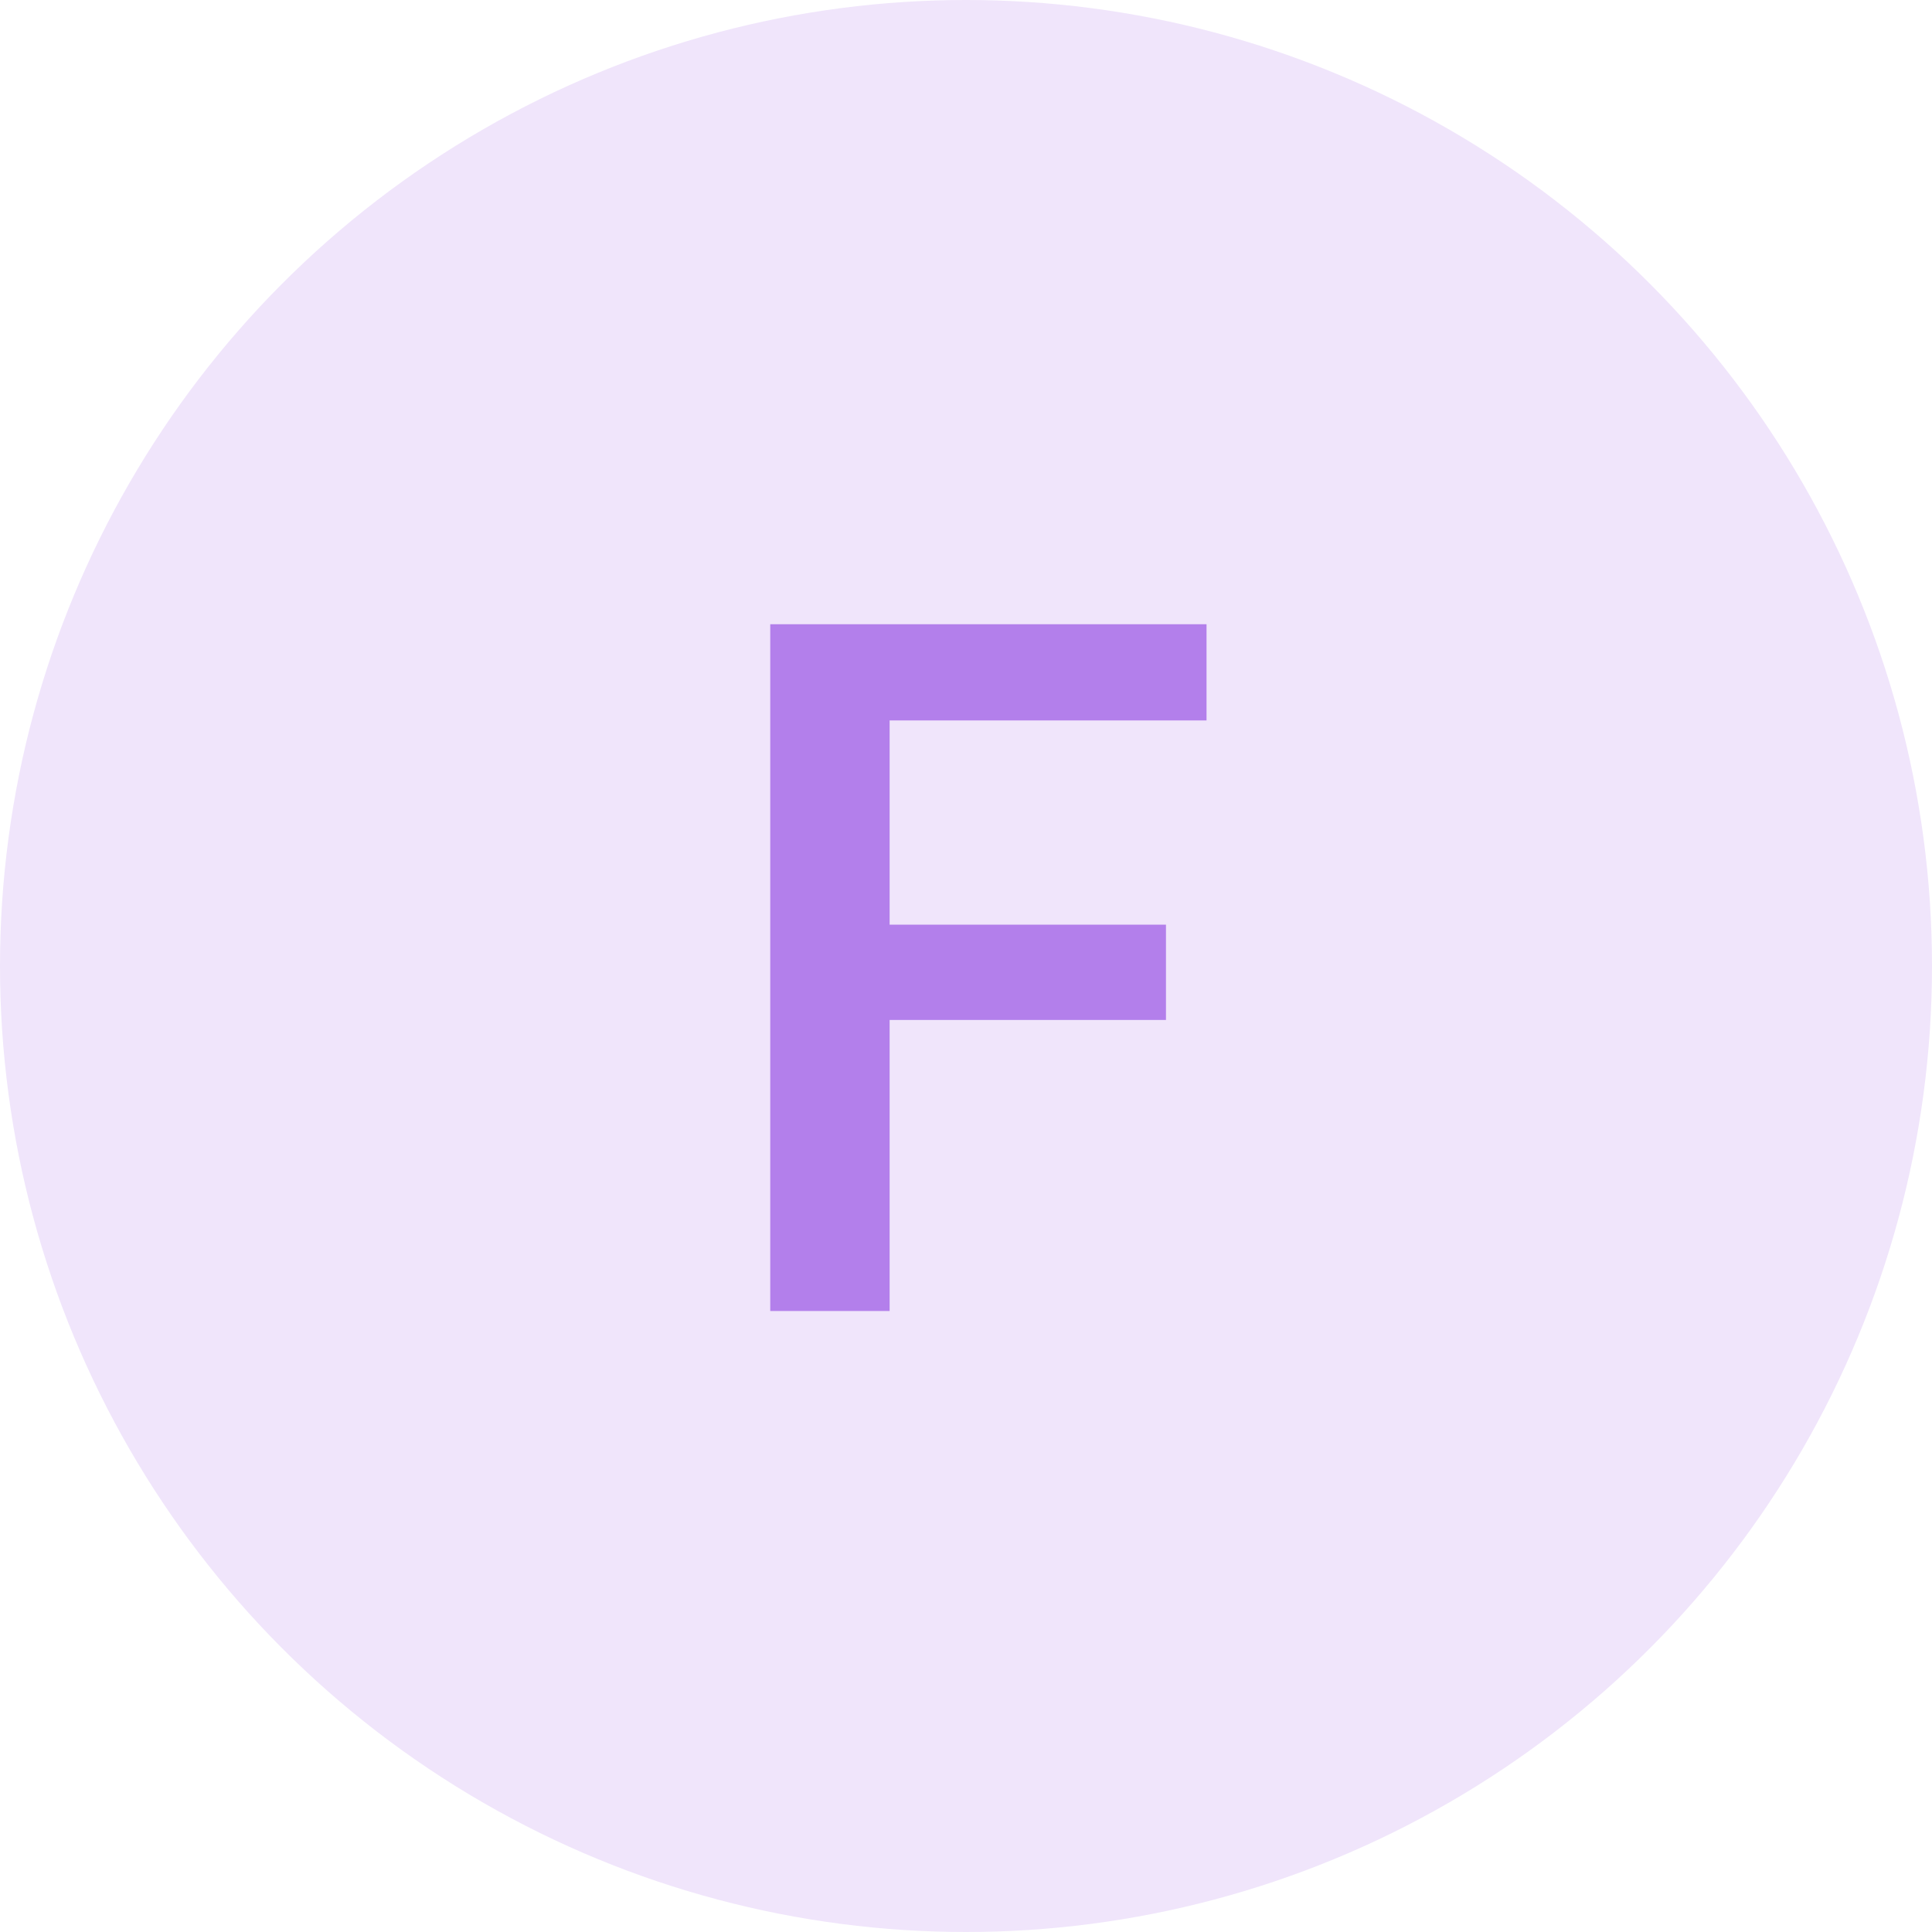 <svg width="28" height="28" viewBox="0 0 28 28" fill="none" xmlns="http://www.w3.org/2000/svg">
<circle cx="14" cy="14" r="14" fill="#F0E5FB"/>
<path d="M16.898 14.782H12.893V19H11.163V9.047H17.486V10.441H12.893V13.401H16.898V14.782Z" fill="#B37FEB"/>
</svg>
